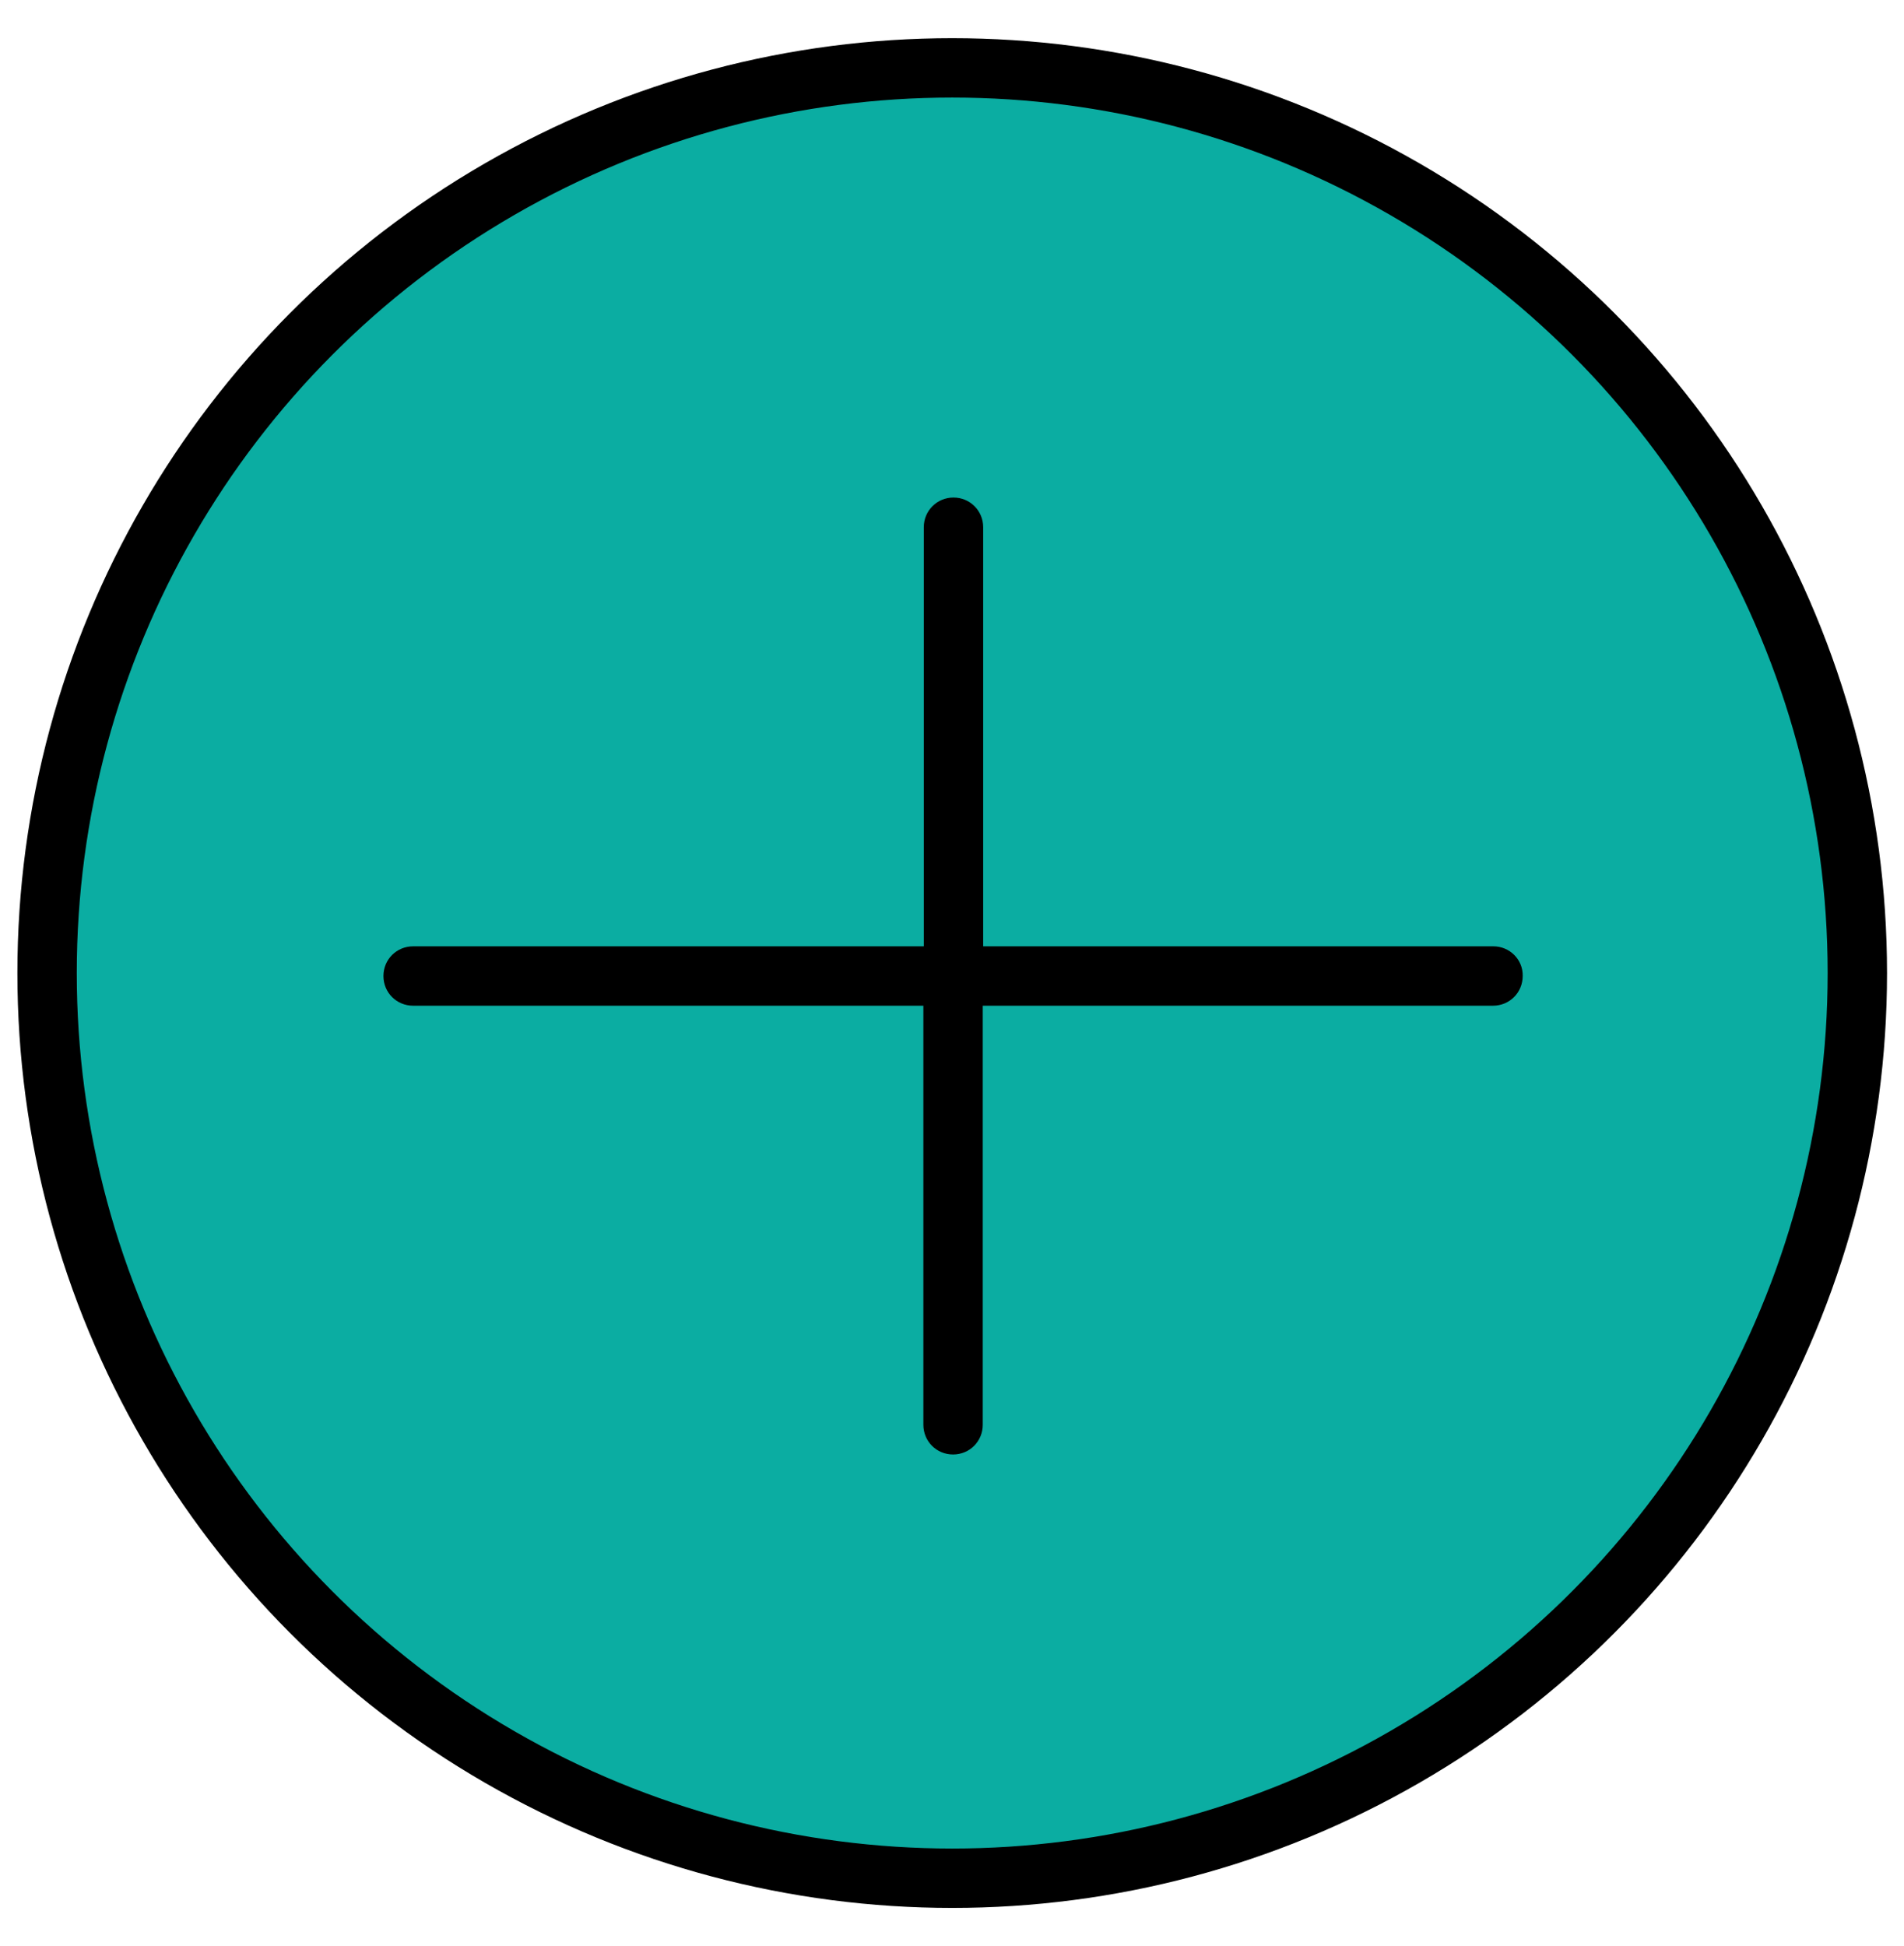 <?xml version="1.0" encoding="utf-8"?>
<!-- Generator: Adobe Illustrator 22.1.0, SVG Export Plug-In . SVG Version: 6.00 Build 0)  -->
<svg version="1.1" id="Layer_1" xmlns="http://www.w3.org/2000/svg" xmlns:xlink="http://www.w3.org/1999/xlink" x="0px" y="0px"
	 width="448.9px" height="458.8px" viewBox="0 0 448.9 458.8" style="enable-background:new 0 0 448.9 458.8;" xml:space="preserve"
	>
<g>
	<g>
		
			<circle style="fill:#0BADA2;stroke:#000000;stroke-width:14;stroke-linecap:round;stroke-miterlimit:10;" cx="224.5" cy="229.4" r="213.4"/>
	</g>
</g>
<path d="M352.1,223.1H231.8v-98.8c0-3.9-3.1-7-7-7s-7,3.1-7,7v98.8H97.4c-3.9,0-7,3.1-7,7c0,3.9,3.1,7,7,7h120.3v98.8
	c0,3.9,3.1,7,7,7s7-3.1,7-7v-98.8h120.3c3.9,0,7-3.1,7-7C359.1,226.2,355.9,223.1,352.1,223.1z"/>
</svg>
